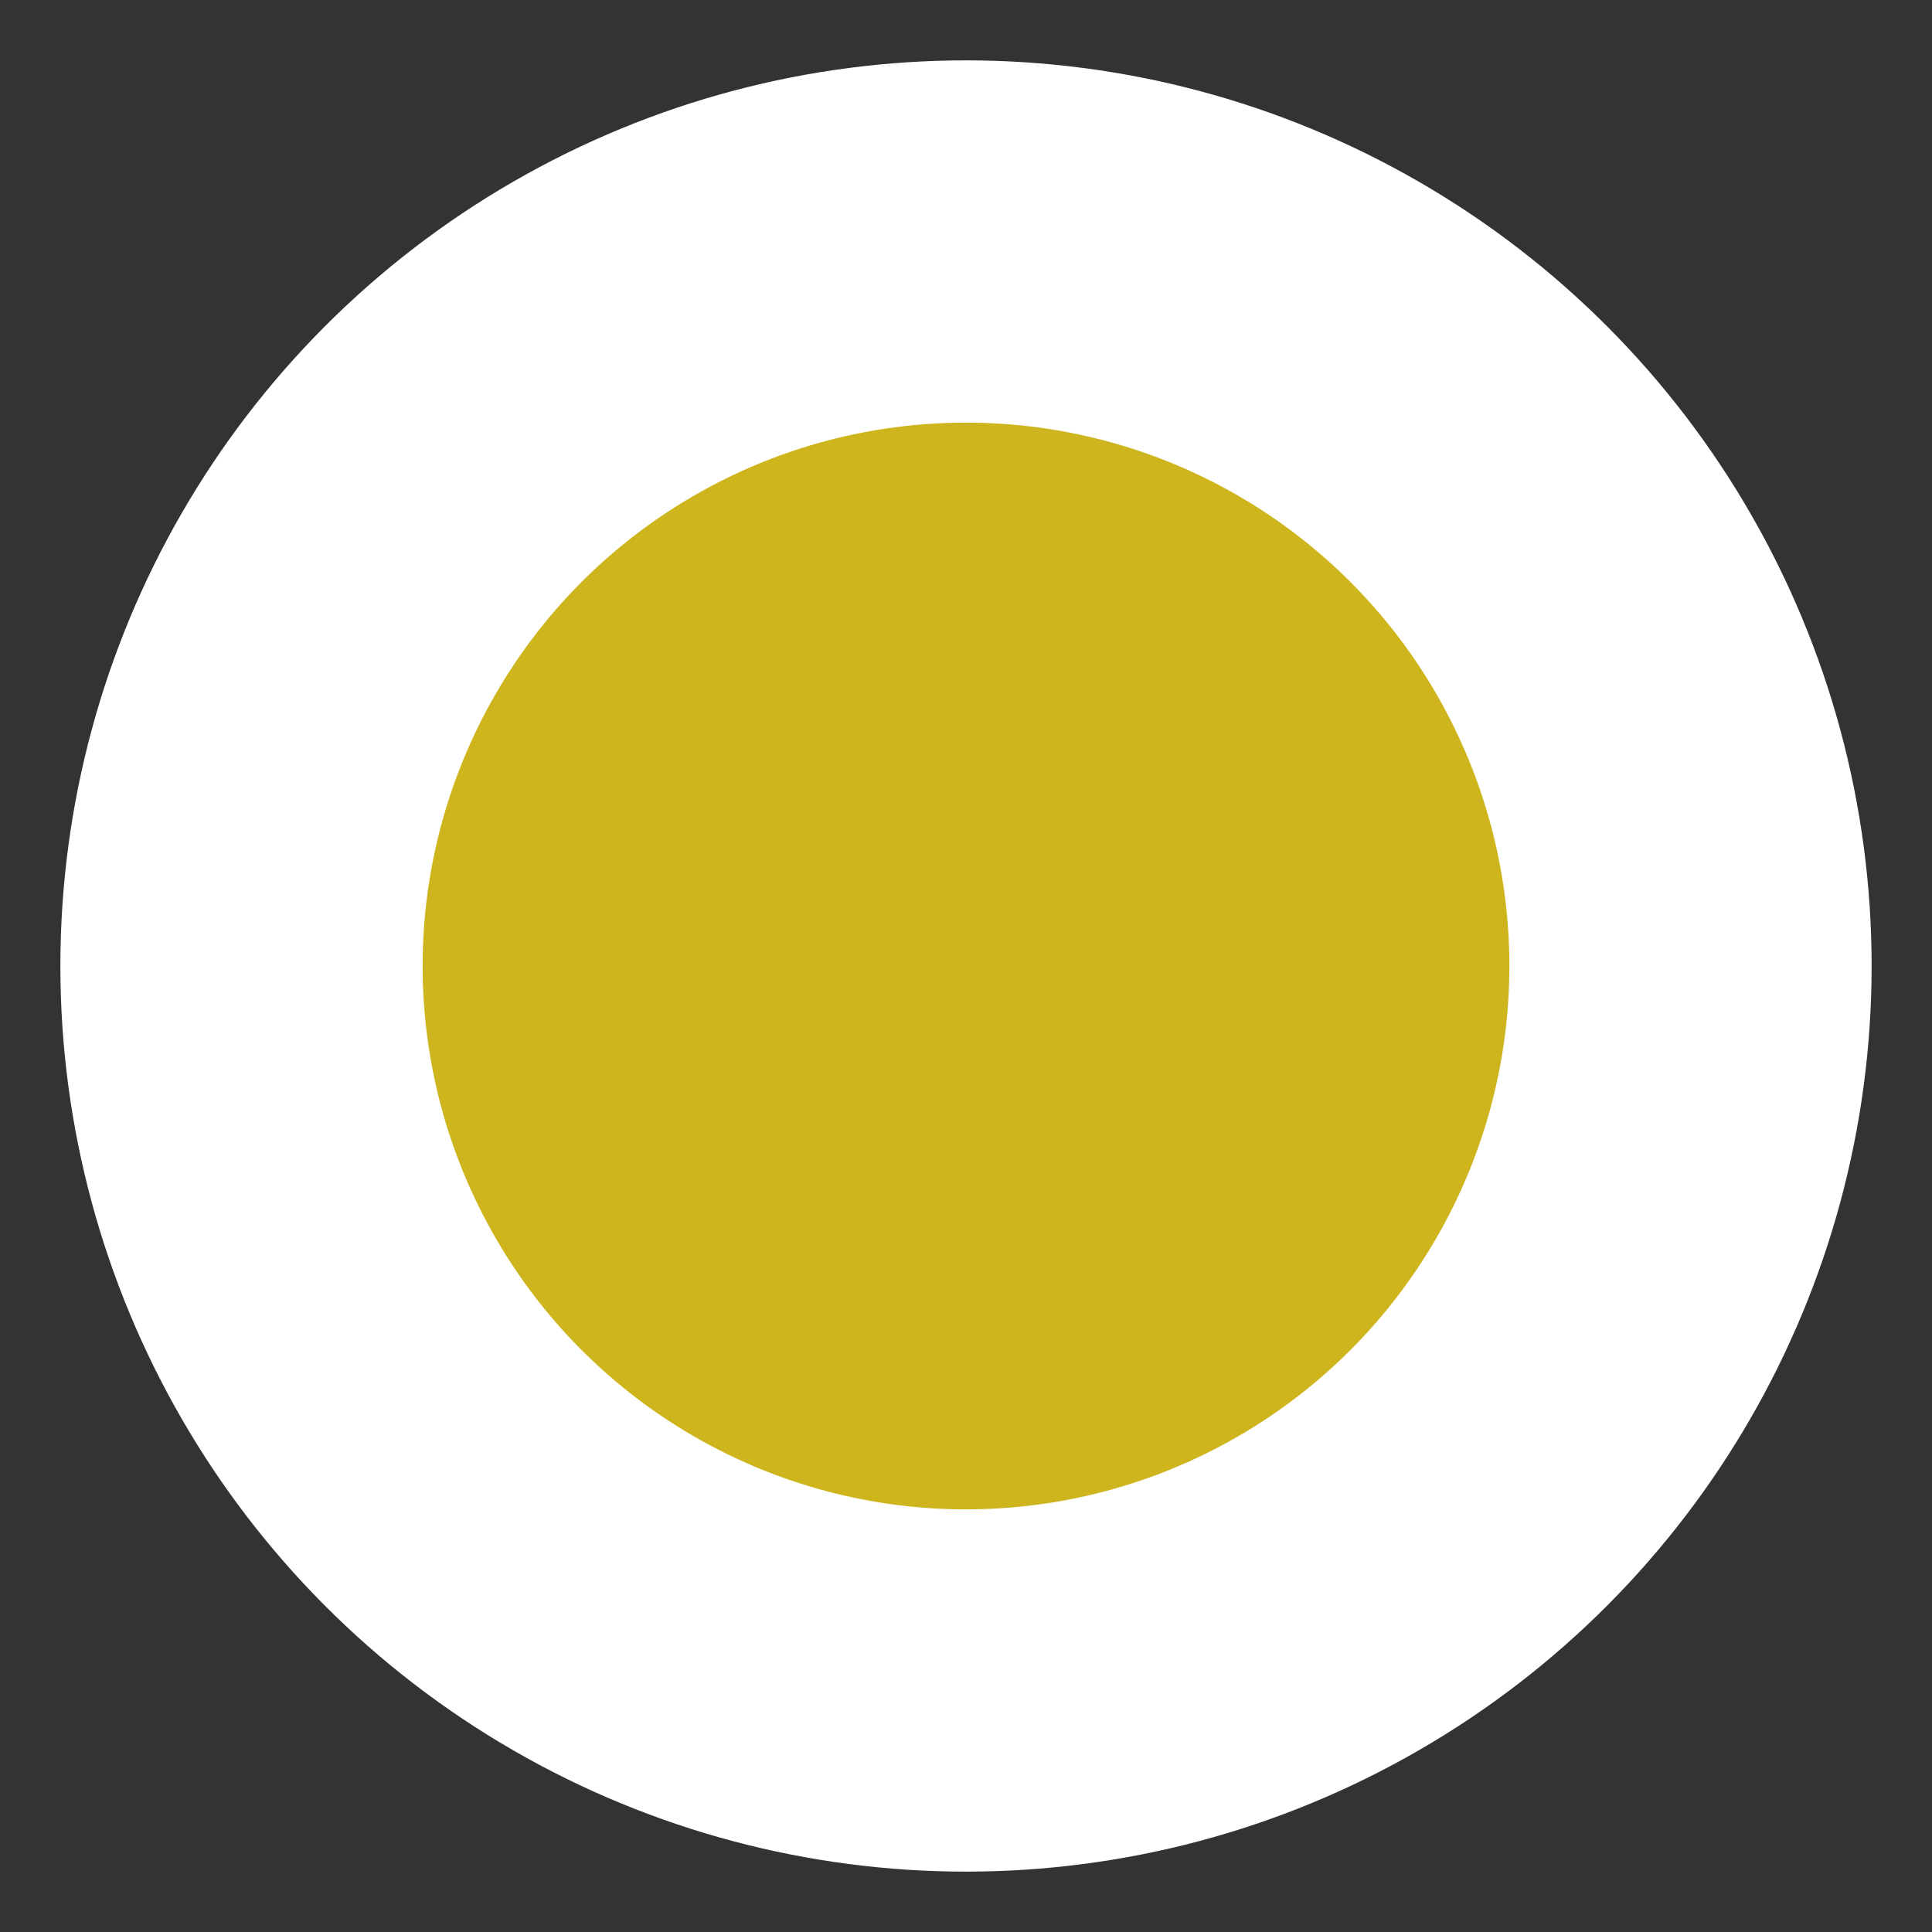 <svg xmlns="http://www.w3.org/2000/svg" viewBox="0 0 16 16" width="16" height="16">

    <rect x="0" y="0" width="16" height="16" fill="#333333" stroke="none"/>

    <circle cx="50%" cy="50%" r="6" stroke="white" stroke-width="3" fill="#CFB51D" />

</svg>
